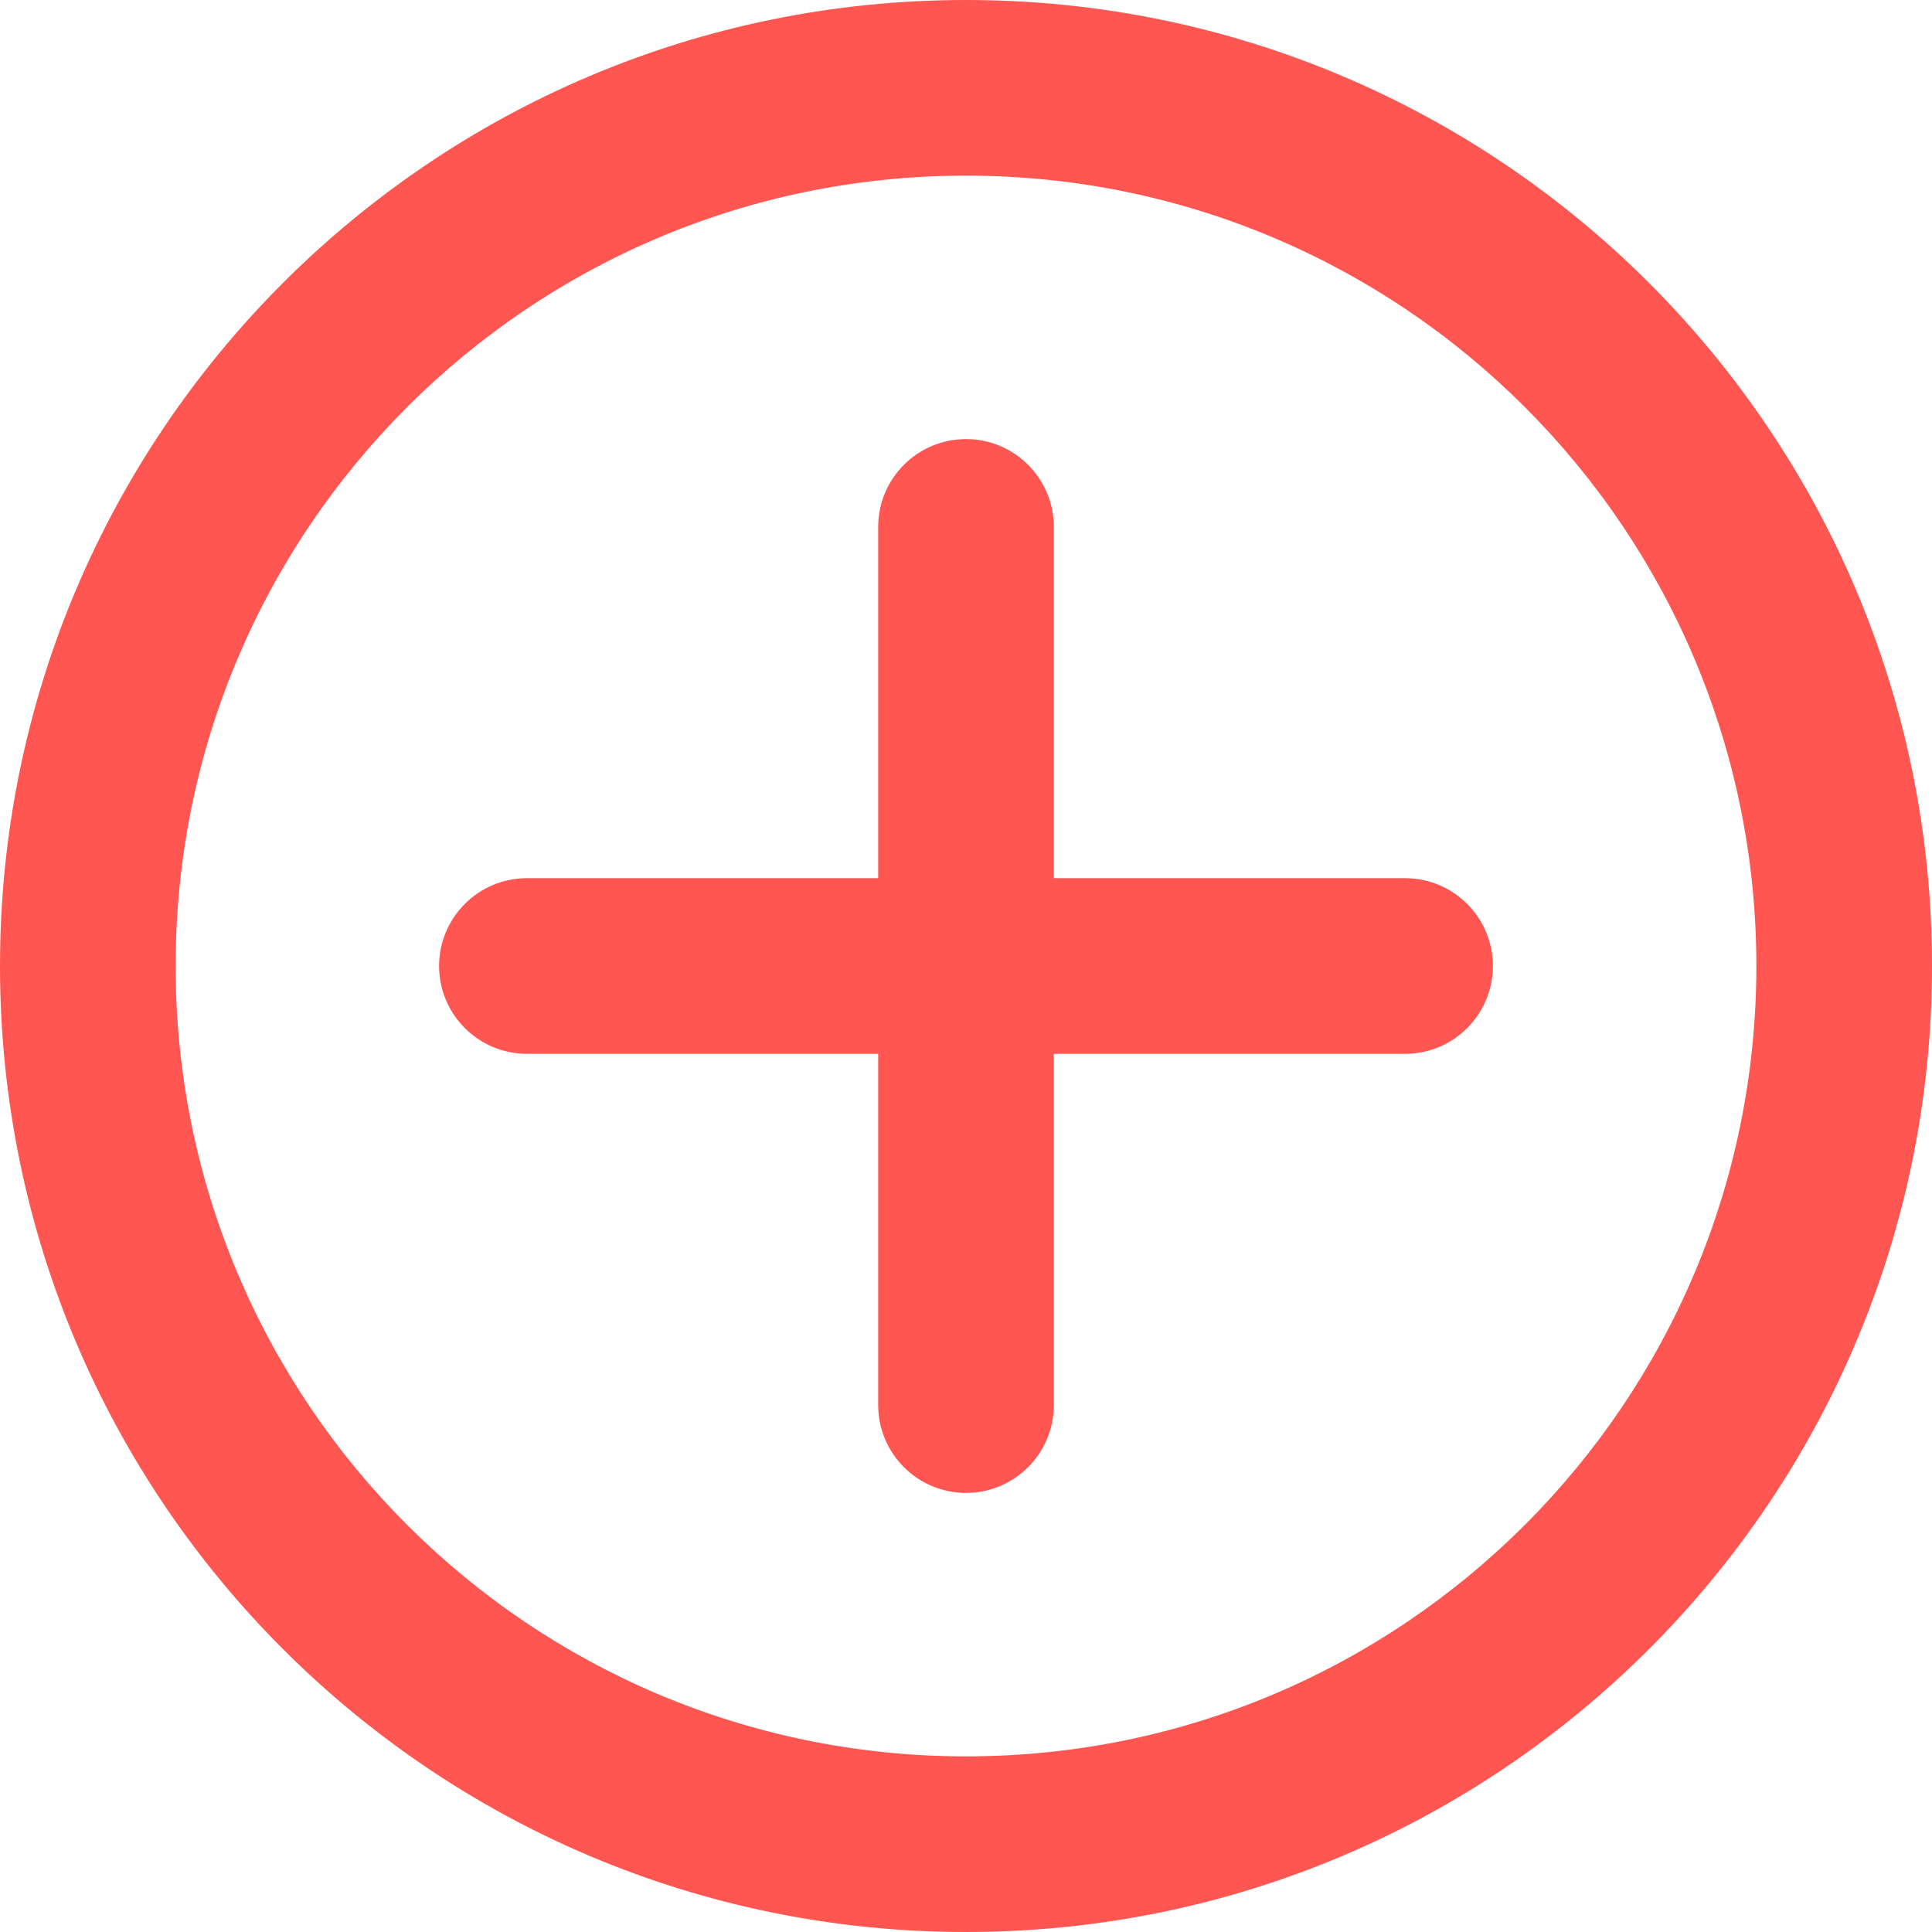 <?xml version="1.0" encoding="UTF-8"?>
<svg width="22px" height="22px" viewBox="0 0 22 22" version="1.1" xmlns="http://www.w3.org/2000/svg" xmlns:xlink="http://www.w3.org/1999/xlink">
    <!-- Generator: Sketch 47.1 (45422) - http://www.bohemiancoding.com/sketch -->
    <title>发布2</title>
    <desc>Created with Sketch.</desc>
    <defs></defs>
    <g id="Page-1" stroke="none" stroke-width="1" fill="none" fill-rule="evenodd">
        <g id="公海" transform="translate(-176, -623)" fill="#FF5652">
            <g id="底部条" transform="translate(0, 618)">
                <g id="发布_export" transform="translate(176, 5)">
                    <g id="发布2">
                        <path d="M11,0 C17.075,0 22,4.925 22,11 C22,17.075 17.075,22 11,22 C4.925,22 0,17.075 0,11 C0,4.925 4.925,0 11,0 Z M11,2 C6.029,2 2,6.029 2,11 C2,15.971 6.029,20 11,20 C15.971,20 20,15.971 20,11 C20,6.029 15.971,2 11,2 Z" id="Combined-Shape"></path>
                        <path d="M6,10 L16,10 C16.552,10 17,10.448 17,11 C17,11.552 16.552,12 16,12 L6,12 C5.448,12 5,11.552 5,11 C5,10.448 5.448,10 6,10 Z" id="Rectangle-8"></path>
                        <path d="M12,6 L12,16 C12,16.552 11.552,17 11,17 C10.448,17 10,16.552 10,16 L10,6 C10,5.448 10.448,5 11,5 C11.552,5 12,5.448 12,6 Z" id="Rectangle-8"></path>
                    </g>
                </g>
            </g>
        </g>
    </g>
</svg>